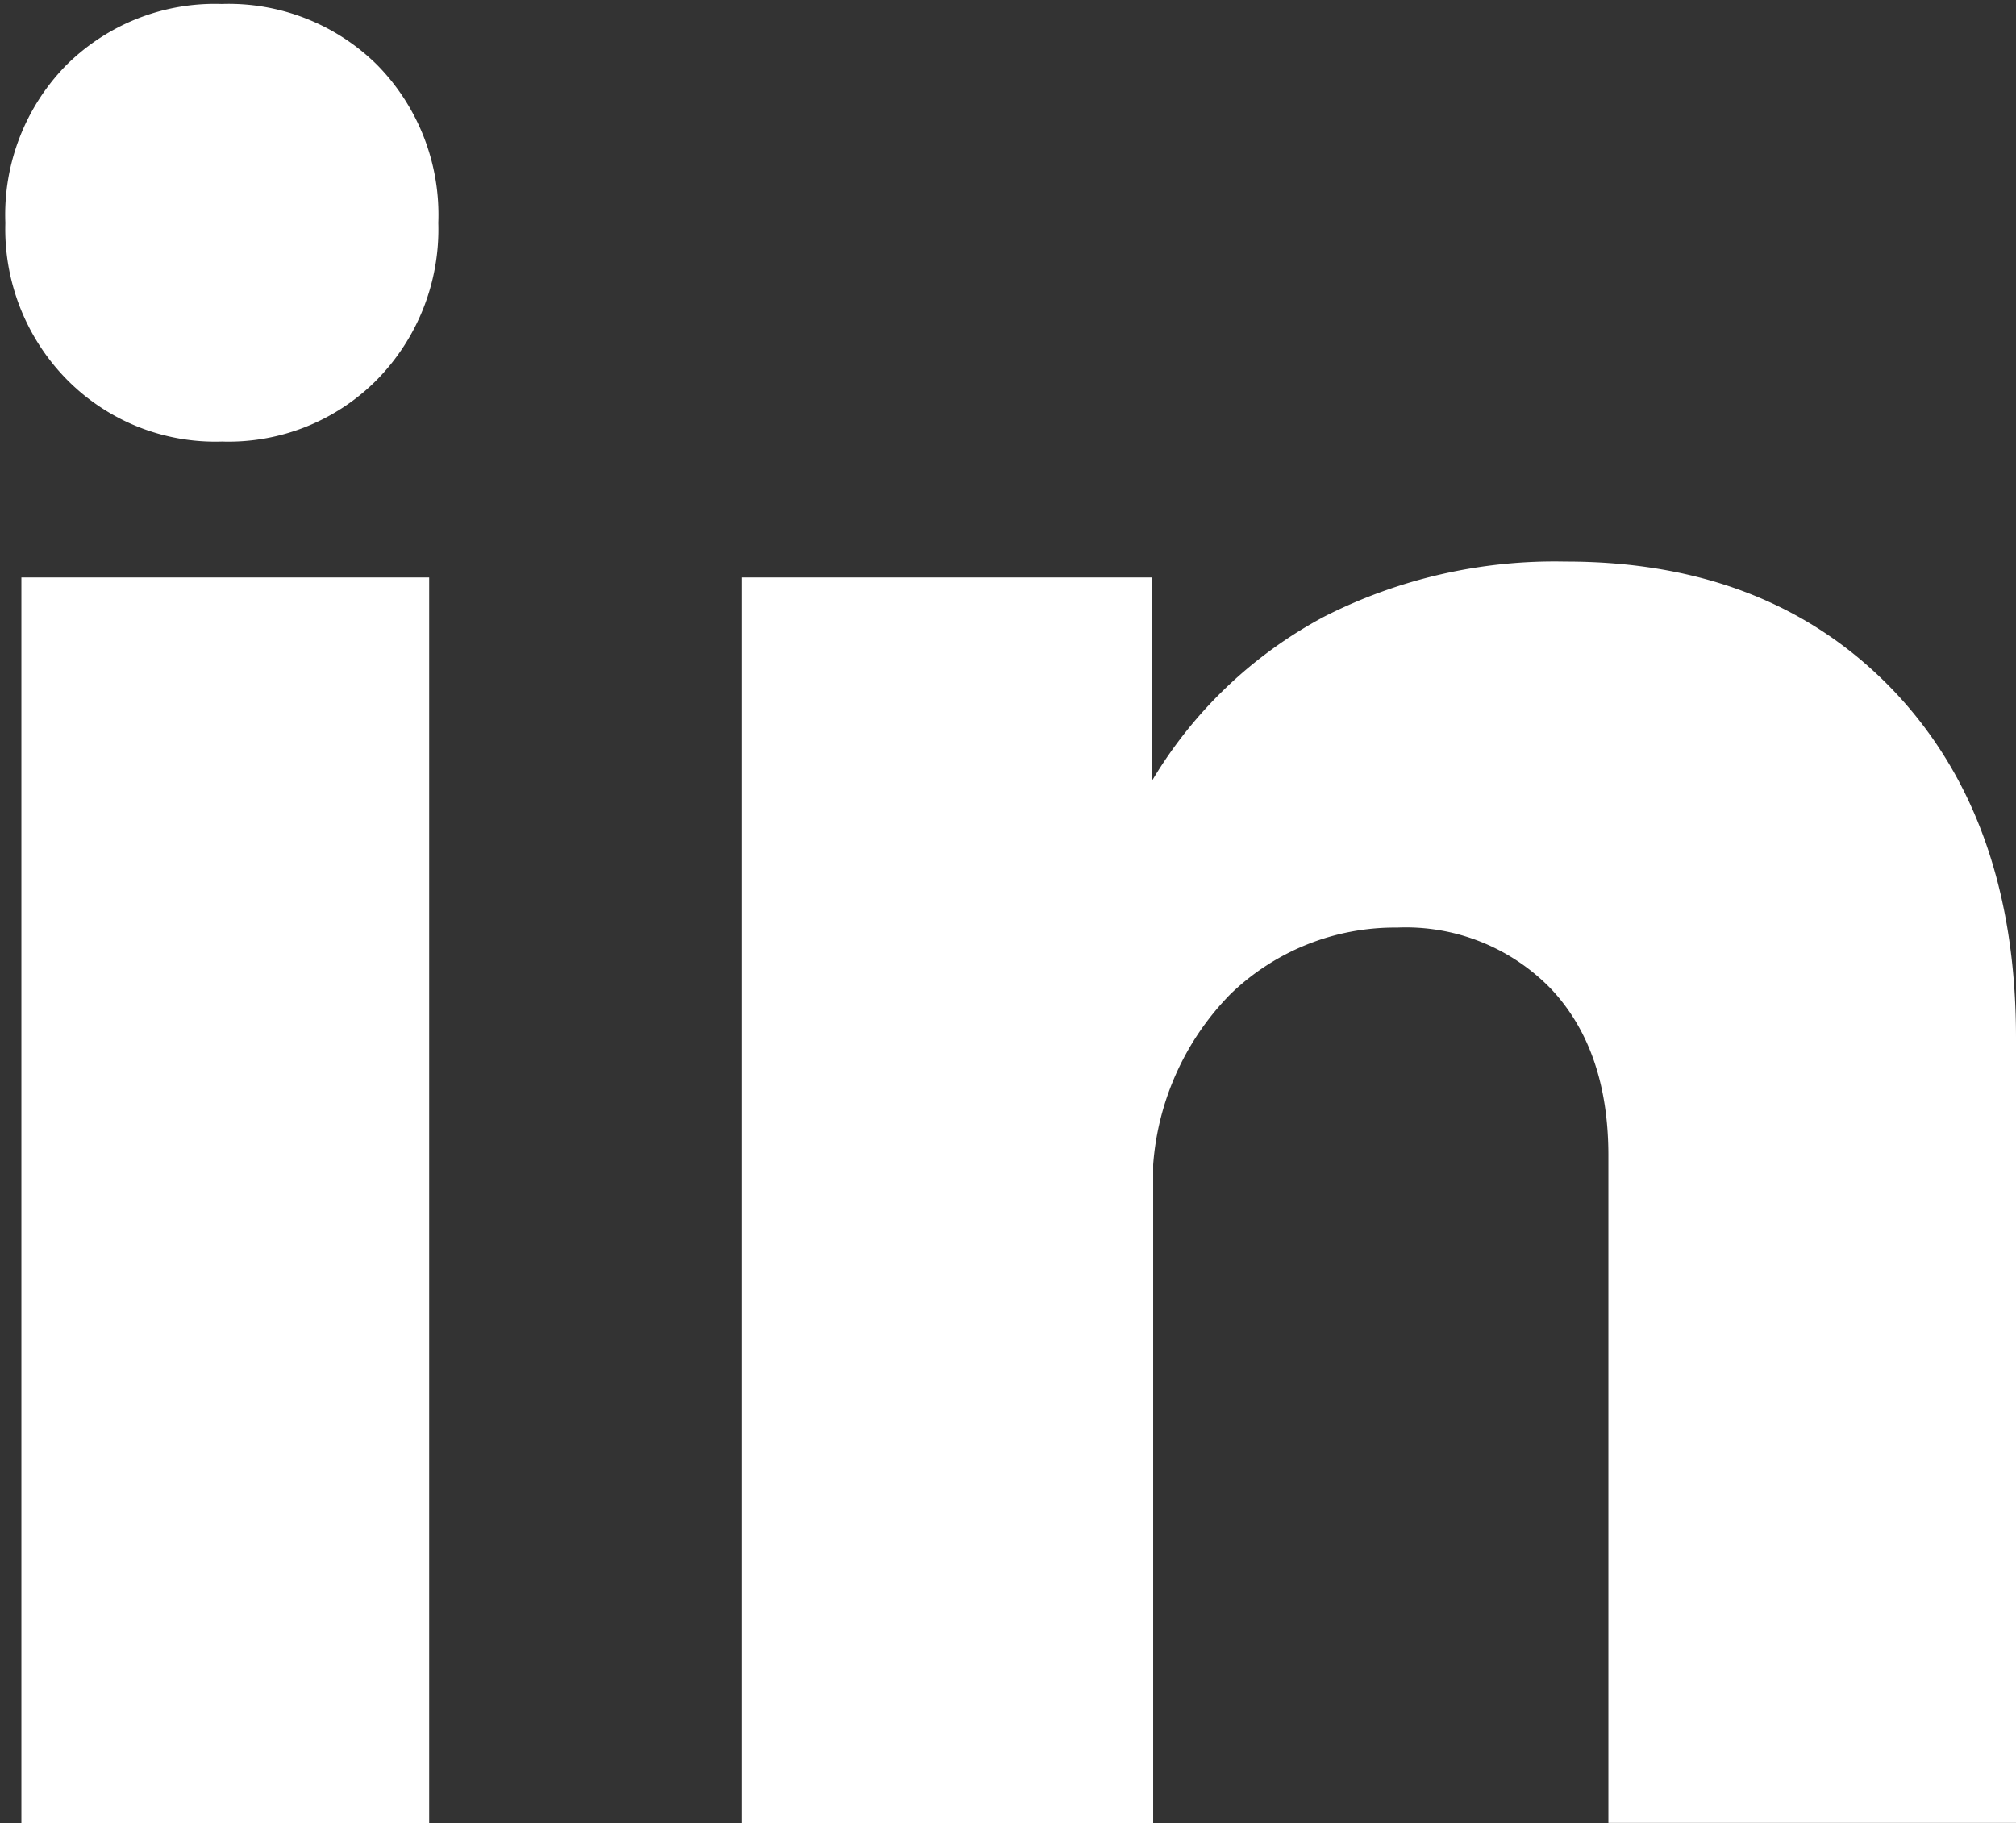 <svg id="Layer_1" data-name="Layer 1" xmlns="http://www.w3.org/2000/svg" viewBox="0 0 116.87 105.72"><rect x="0" y="0" width="116.87" height="105.72" fill="#333333" stroke="none"/><defs><style>.cls-1{fill:#fff;}</style></defs><title>excel-pro-icon-</title><path class="cls-1" d="M21.87,3.77a12.39,12.39,0,0,1,3.54,9.15A12.45,12.45,0,0,1,21.87,22a12.1,12.1,0,0,1-9,3.6,12.08,12.08,0,0,1-9-3.6A12.44,12.44,0,0,1,.31,12.92,12.38,12.38,0,0,1,3.85,3.77a12.21,12.21,0,0,1,9-3.54A12.23,12.23,0,0,1,21.87,3.77ZM1.24,33.48H24.88v72.24H1.24Z"/><path class="cls-1" d="M109.73,40q7.14,7.48,7.14,20.16v45.53H93.24V67q0-6.14-3.34-9.68A11.72,11.72,0,0,0,81,53.78a13.71,13.71,0,0,0-9.68,3.87,15.76,15.76,0,0,0-4.47,9.88v38.19H43V33.48H66.8V45.24a25.65,25.65,0,0,1,9.95-9.48,29.47,29.47,0,0,1,14-3.2Q102.58,32.55,109.73,40Z"/></svg>